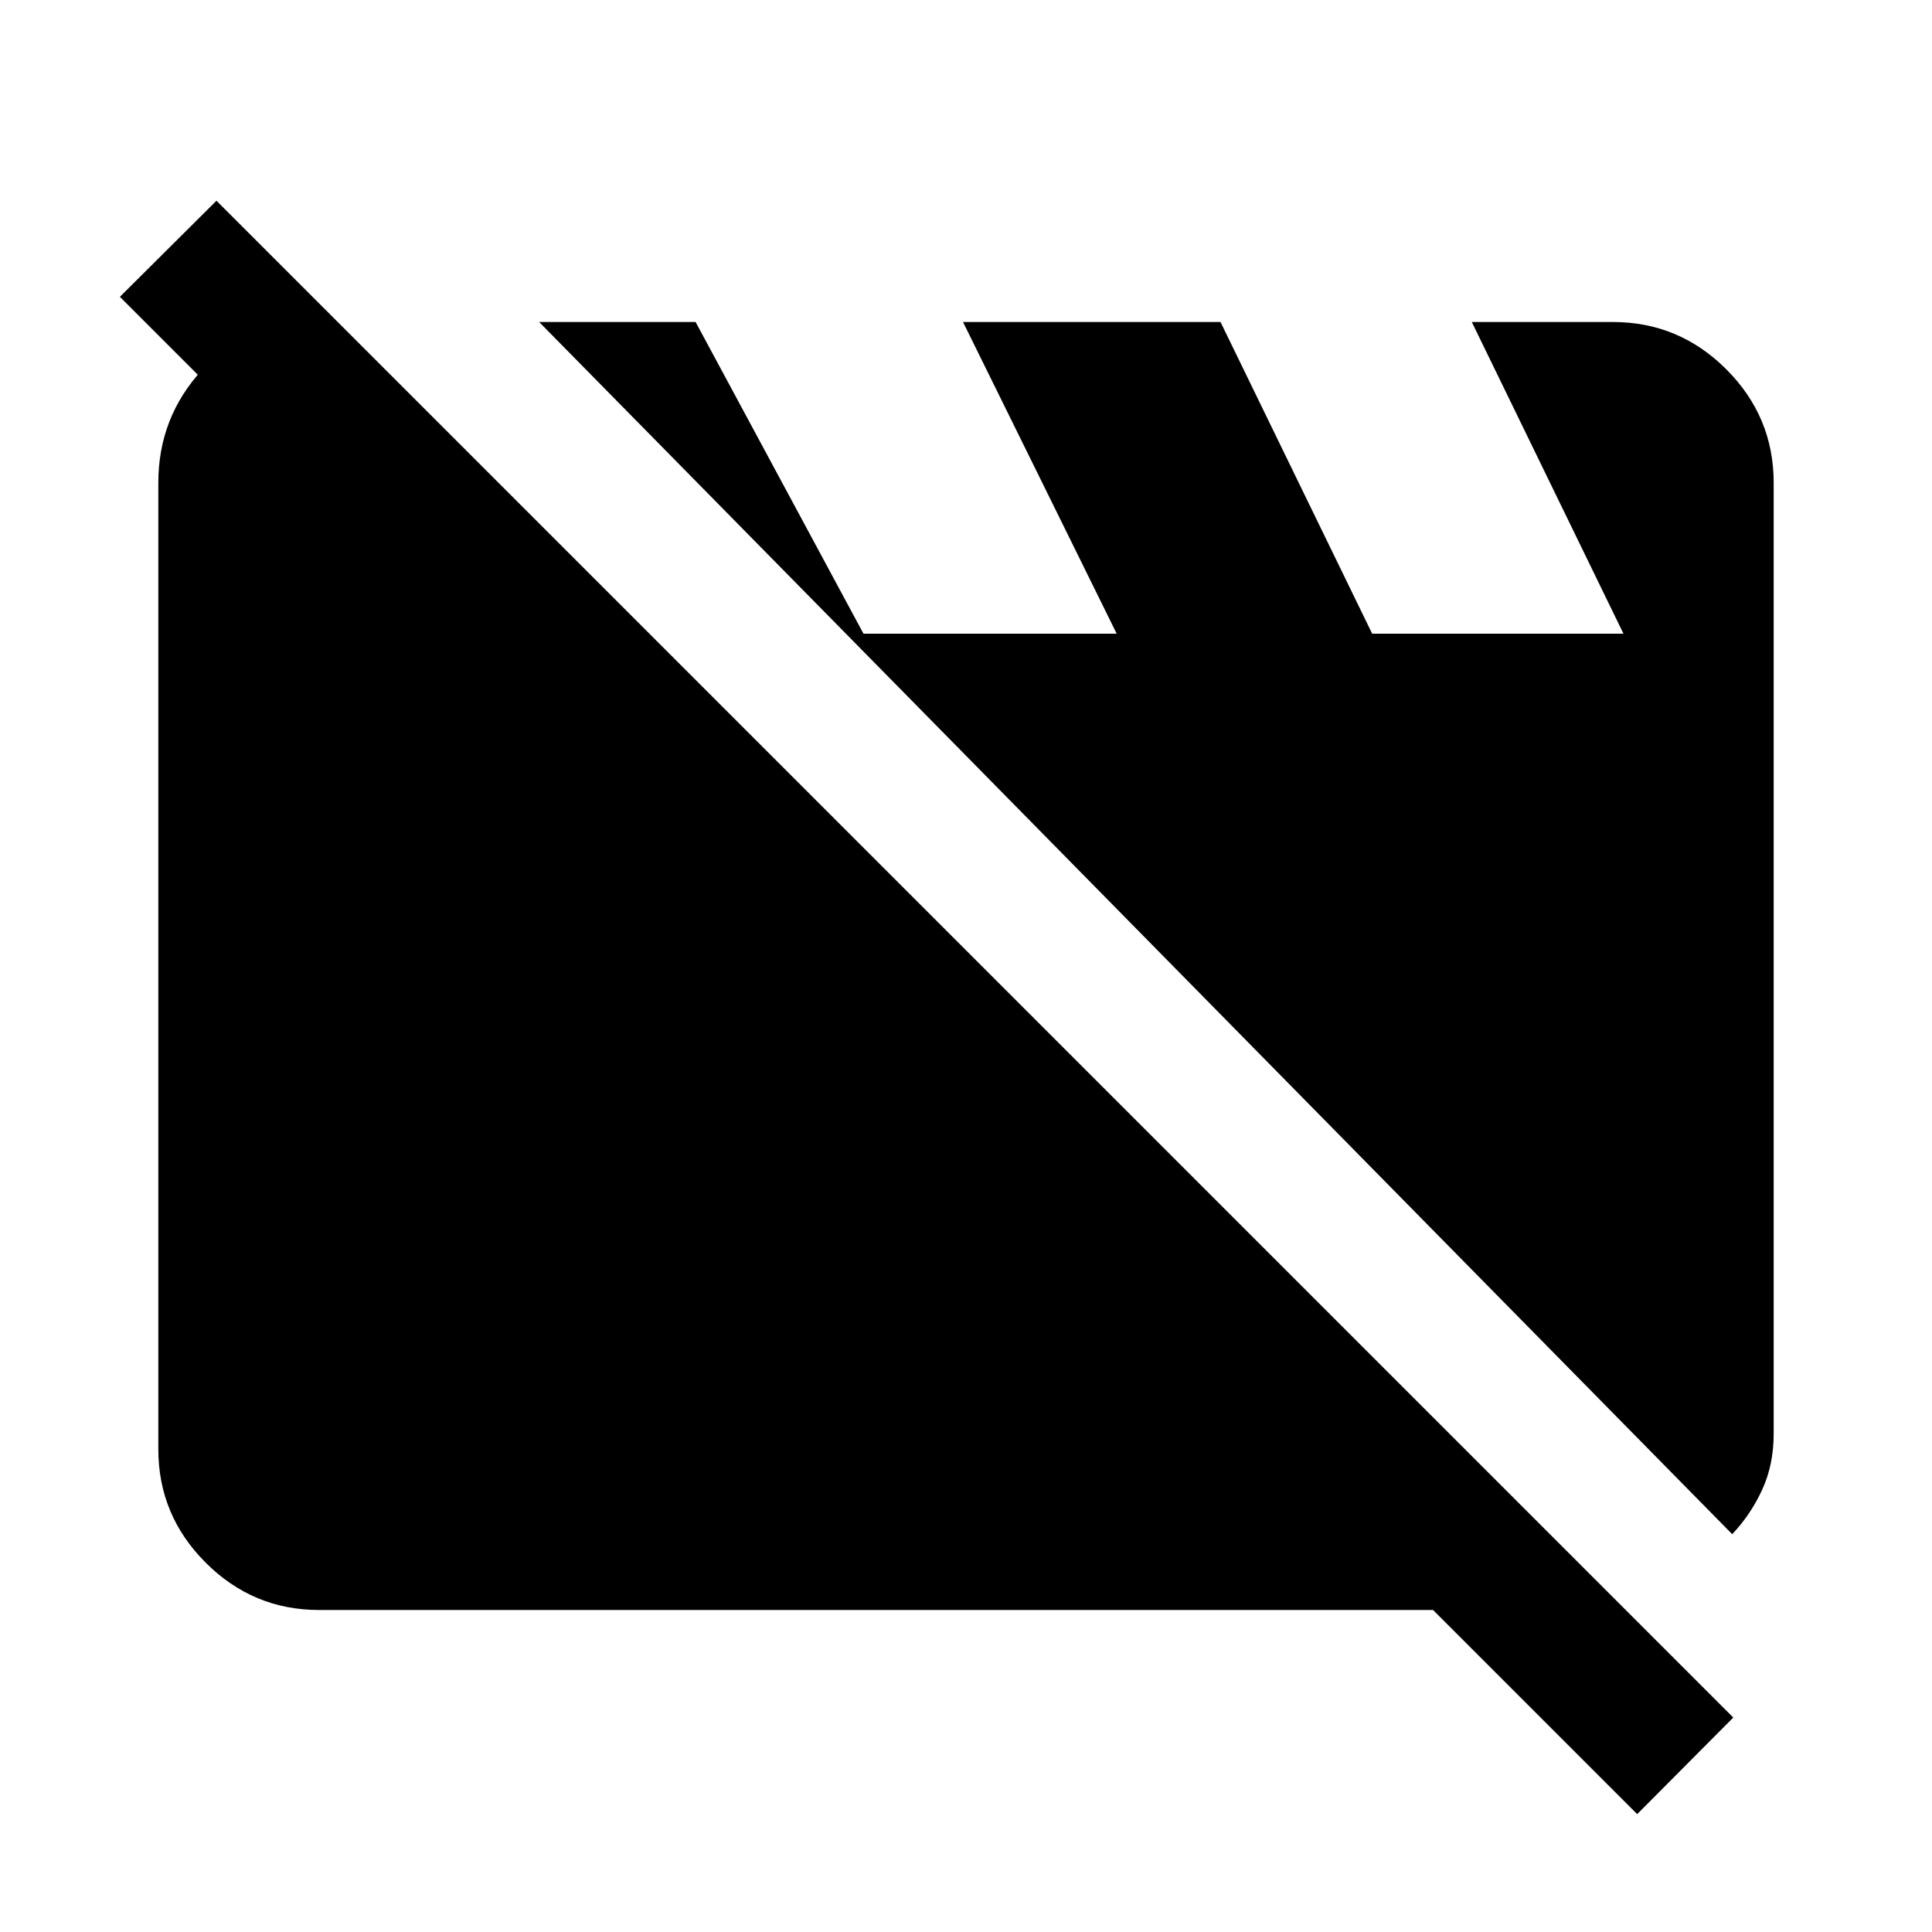 <svg xmlns="http://www.w3.org/2000/svg" height="40" viewBox="0 -960 960 960" width="40"><path d="M158.57-160q-32.85 0-56.38-23.53-23.52-23.52-23.52-56.37v-480.2q0-32.54 21.87-56.22T154.62-800h13.2l640 640H158.57Zm702.15-37.67L267.9-800h77.74l91.05 169.05-14.18-14.18h132.36L478.51-800h127.95l75.36 154.87h124.87L731.33-800h70.1q32.85 0 56.38 23.53 23.52 23.52 23.52 56.37v472.51q0 15.43-5.73 27.85-5.73 12.41-14.88 22.07Zm-47.21 139.1L59.57-812.51l47.99-47.75 753.7 753.7-47.75 47.99Z"/></svg>